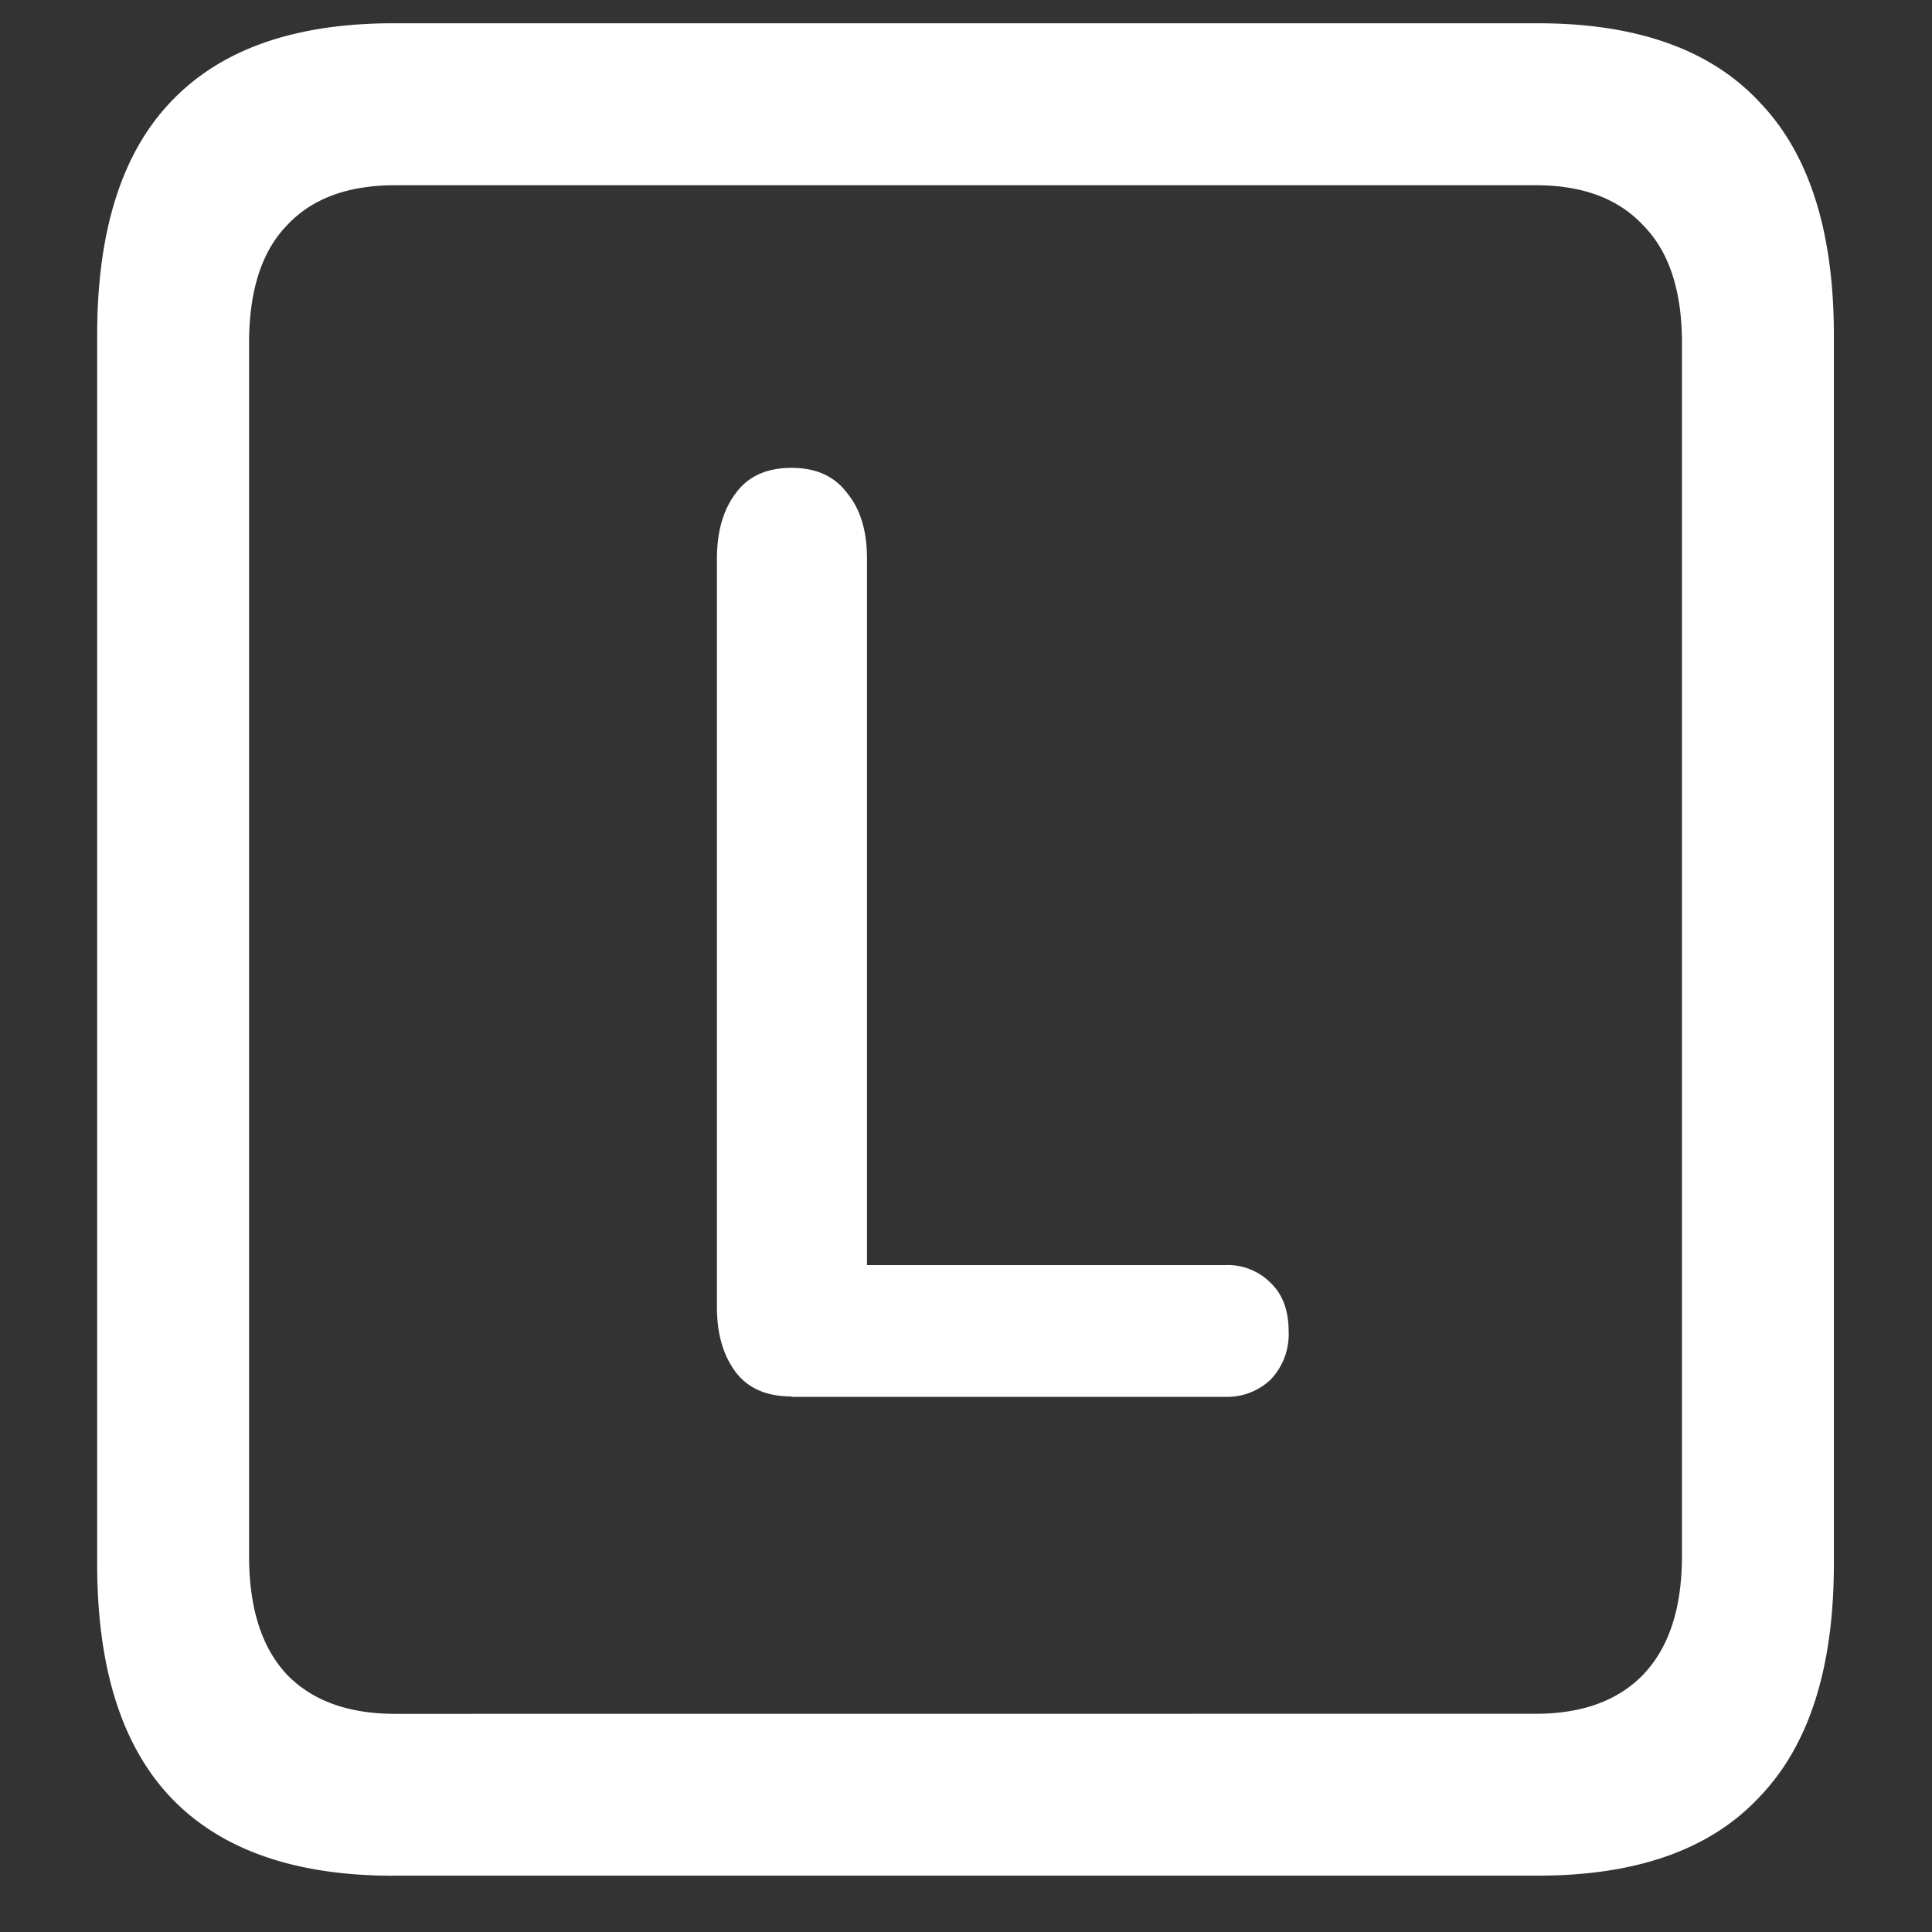<svg xmlns="http://www.w3.org/2000/svg" width="24" height="24"><rect width="100%" height="100%" fill="#333333" stroke="none"/><path style="stroke:none;fill-rule:nonzero;fill:#fff;fill-opacity:1" d="M4.887 23.3h14.215c1.226 0 2.144-.323 2.753-.976.618-.64.926-1.605.926-2.898V4.164c0-1.293-.308-2.258-.926-2.898-.609-.653-1.527-.977-2.753-.977H4.887c-1.227 0-2.149.324-2.766.977-.61.64-.914 1.605-.914 2.898v15.262c0 1.293.305 2.258.914 2.902.617.649 1.54.973 2.766.973Zm.023-2.01c-.586 0-1.035-.165-1.348-.49-.312-.335-.468-.823-.468-1.476V4.262c0-.649.156-1.137.469-1.461.312-.336.761-.5 1.347-.5h14.168c.578 0 1.024.164 1.336.5.32.324.48.812.48 1.46v15.063c0 .653-.16 1.14-.48 1.477-.312.324-.758.488-1.336.488Zm4.922-3.938h5.39a.783.783 0 0 0 .563-.215.815.815 0 0 0 .223-.598c0-.258-.074-.46-.223-.602a.753.753 0 0 0-.562-.222H10.77V6.938c0-.344-.082-.614-.247-.813-.156-.21-.386-.313-.691-.313-.305 0-.535.102-.691.313-.157.207-.235.48-.235.813v9.3c0 .332.078.602.235.809.156.203.386.3.691.3Zm0 0"/></svg>